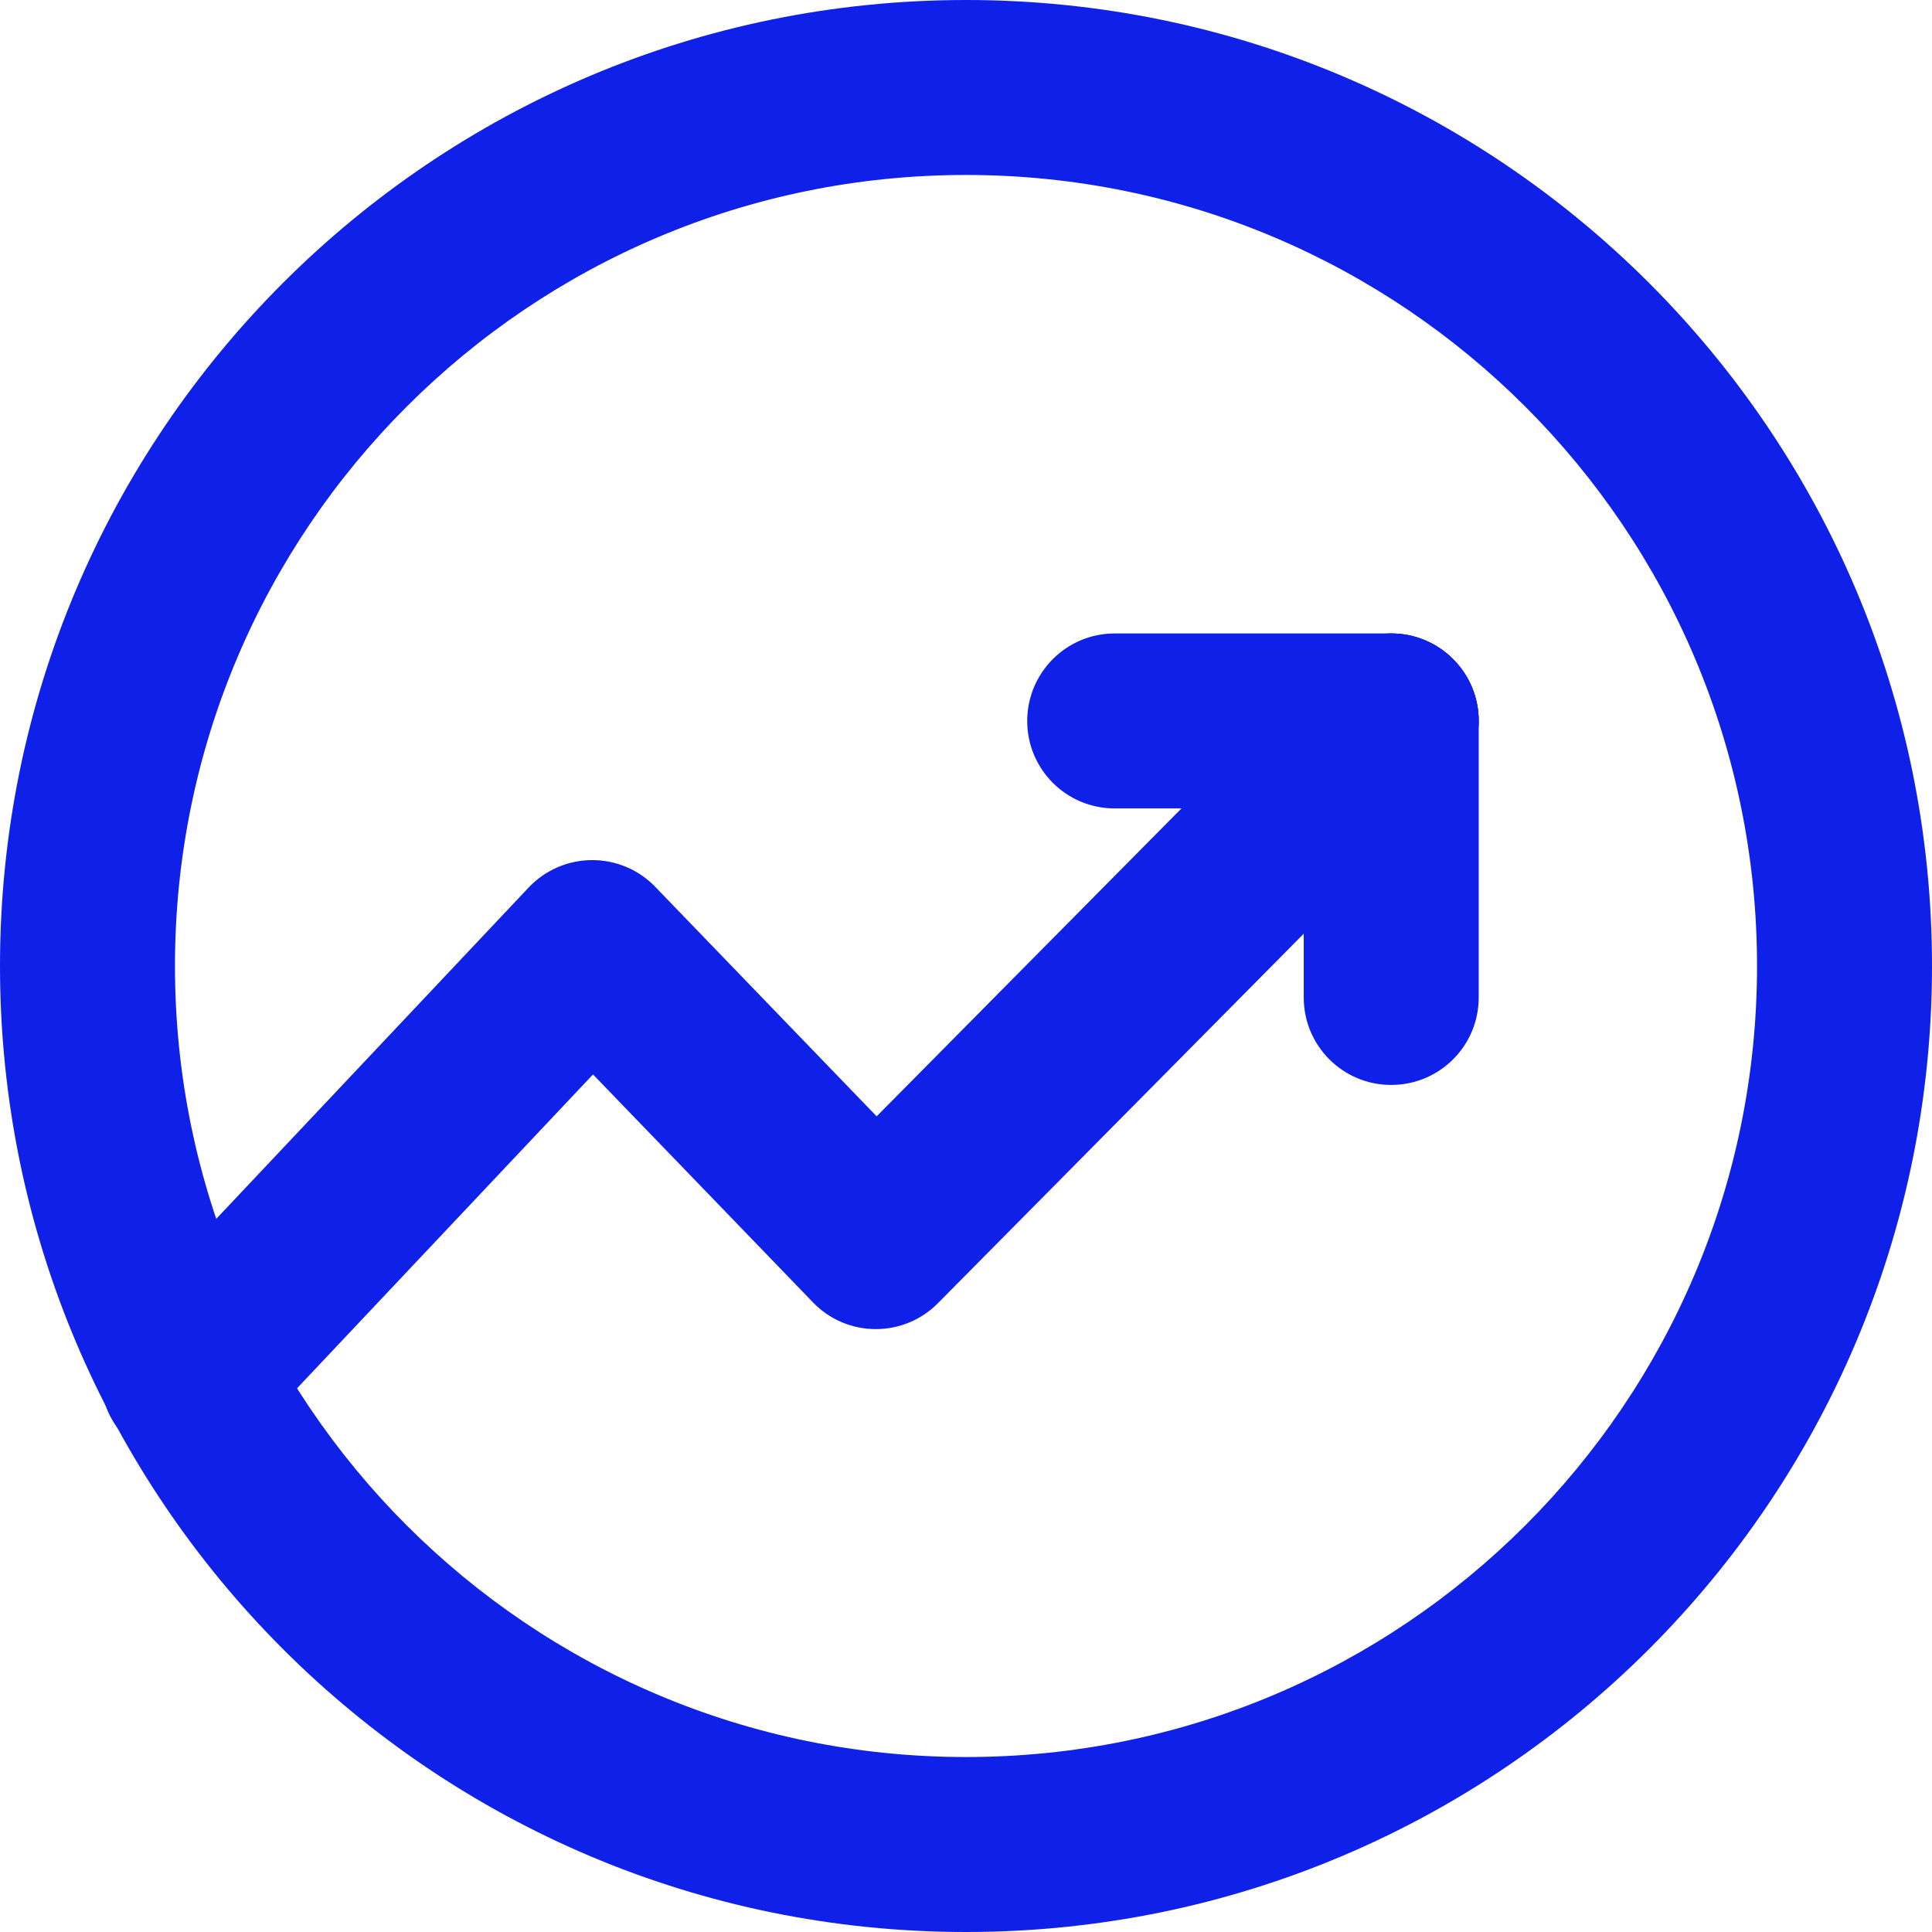 <svg width="16" height="16" viewBox="0 0 16 16" fill="none" xmlns="http://www.w3.org/2000/svg">
<path fill-rule="evenodd" clip-rule="evenodd" d="M8 1.449C4.382 1.449 1.449 4.382 1.449 8C1.449 11.618 4.382 14.551 8 14.551C11.618 14.551 14.551 11.618 14.551 8C14.551 4.382 11.618 1.449 8 1.449ZM0 8C0 3.582 3.582 0 8 0C12.418 0 16 3.582 16 8C16 12.418 12.418 16 8 16C3.582 16 0 12.418 0 8Z" fill="#0F20E8"/>
<path fill-rule="evenodd" clip-rule="evenodd" d="M12.031 5.456C12.316 5.737 12.318 6.196 12.036 6.481L7.768 10.792C7.631 10.931 7.444 11.008 7.249 11.007C7.053 11.006 6.867 10.926 6.732 10.785L4.911 8.898L2.085 11.895C1.81 12.187 1.352 12.2 1.061 11.925C0.769 11.651 0.756 11.192 1.03 10.901L4.378 7.35C4.514 7.206 4.703 7.124 4.901 7.123C5.1 7.122 5.29 7.202 5.427 7.345L7.26 9.245L11.006 5.461C11.288 5.177 11.747 5.174 12.031 5.456Z" fill="#0F20E8"/>
<path fill-rule="evenodd" clip-rule="evenodd" d="M8.507 5.971C8.507 5.571 8.831 5.246 9.231 5.246H11.521C11.922 5.246 12.246 5.571 12.246 5.971C12.246 6.371 11.922 6.695 11.521 6.695H9.231C8.831 6.695 8.507 6.371 8.507 5.971Z" fill="#0F20E8"/>
<path fill-rule="evenodd" clip-rule="evenodd" d="M11.521 5.246C11.922 5.246 12.246 5.571 12.246 5.971V8.261C12.246 8.661 11.922 8.985 11.521 8.985C11.121 8.985 10.797 8.661 10.797 8.261V5.971C10.797 5.571 11.121 5.246 11.521 5.246Z" fill="#0F20E8"/>
</svg>

